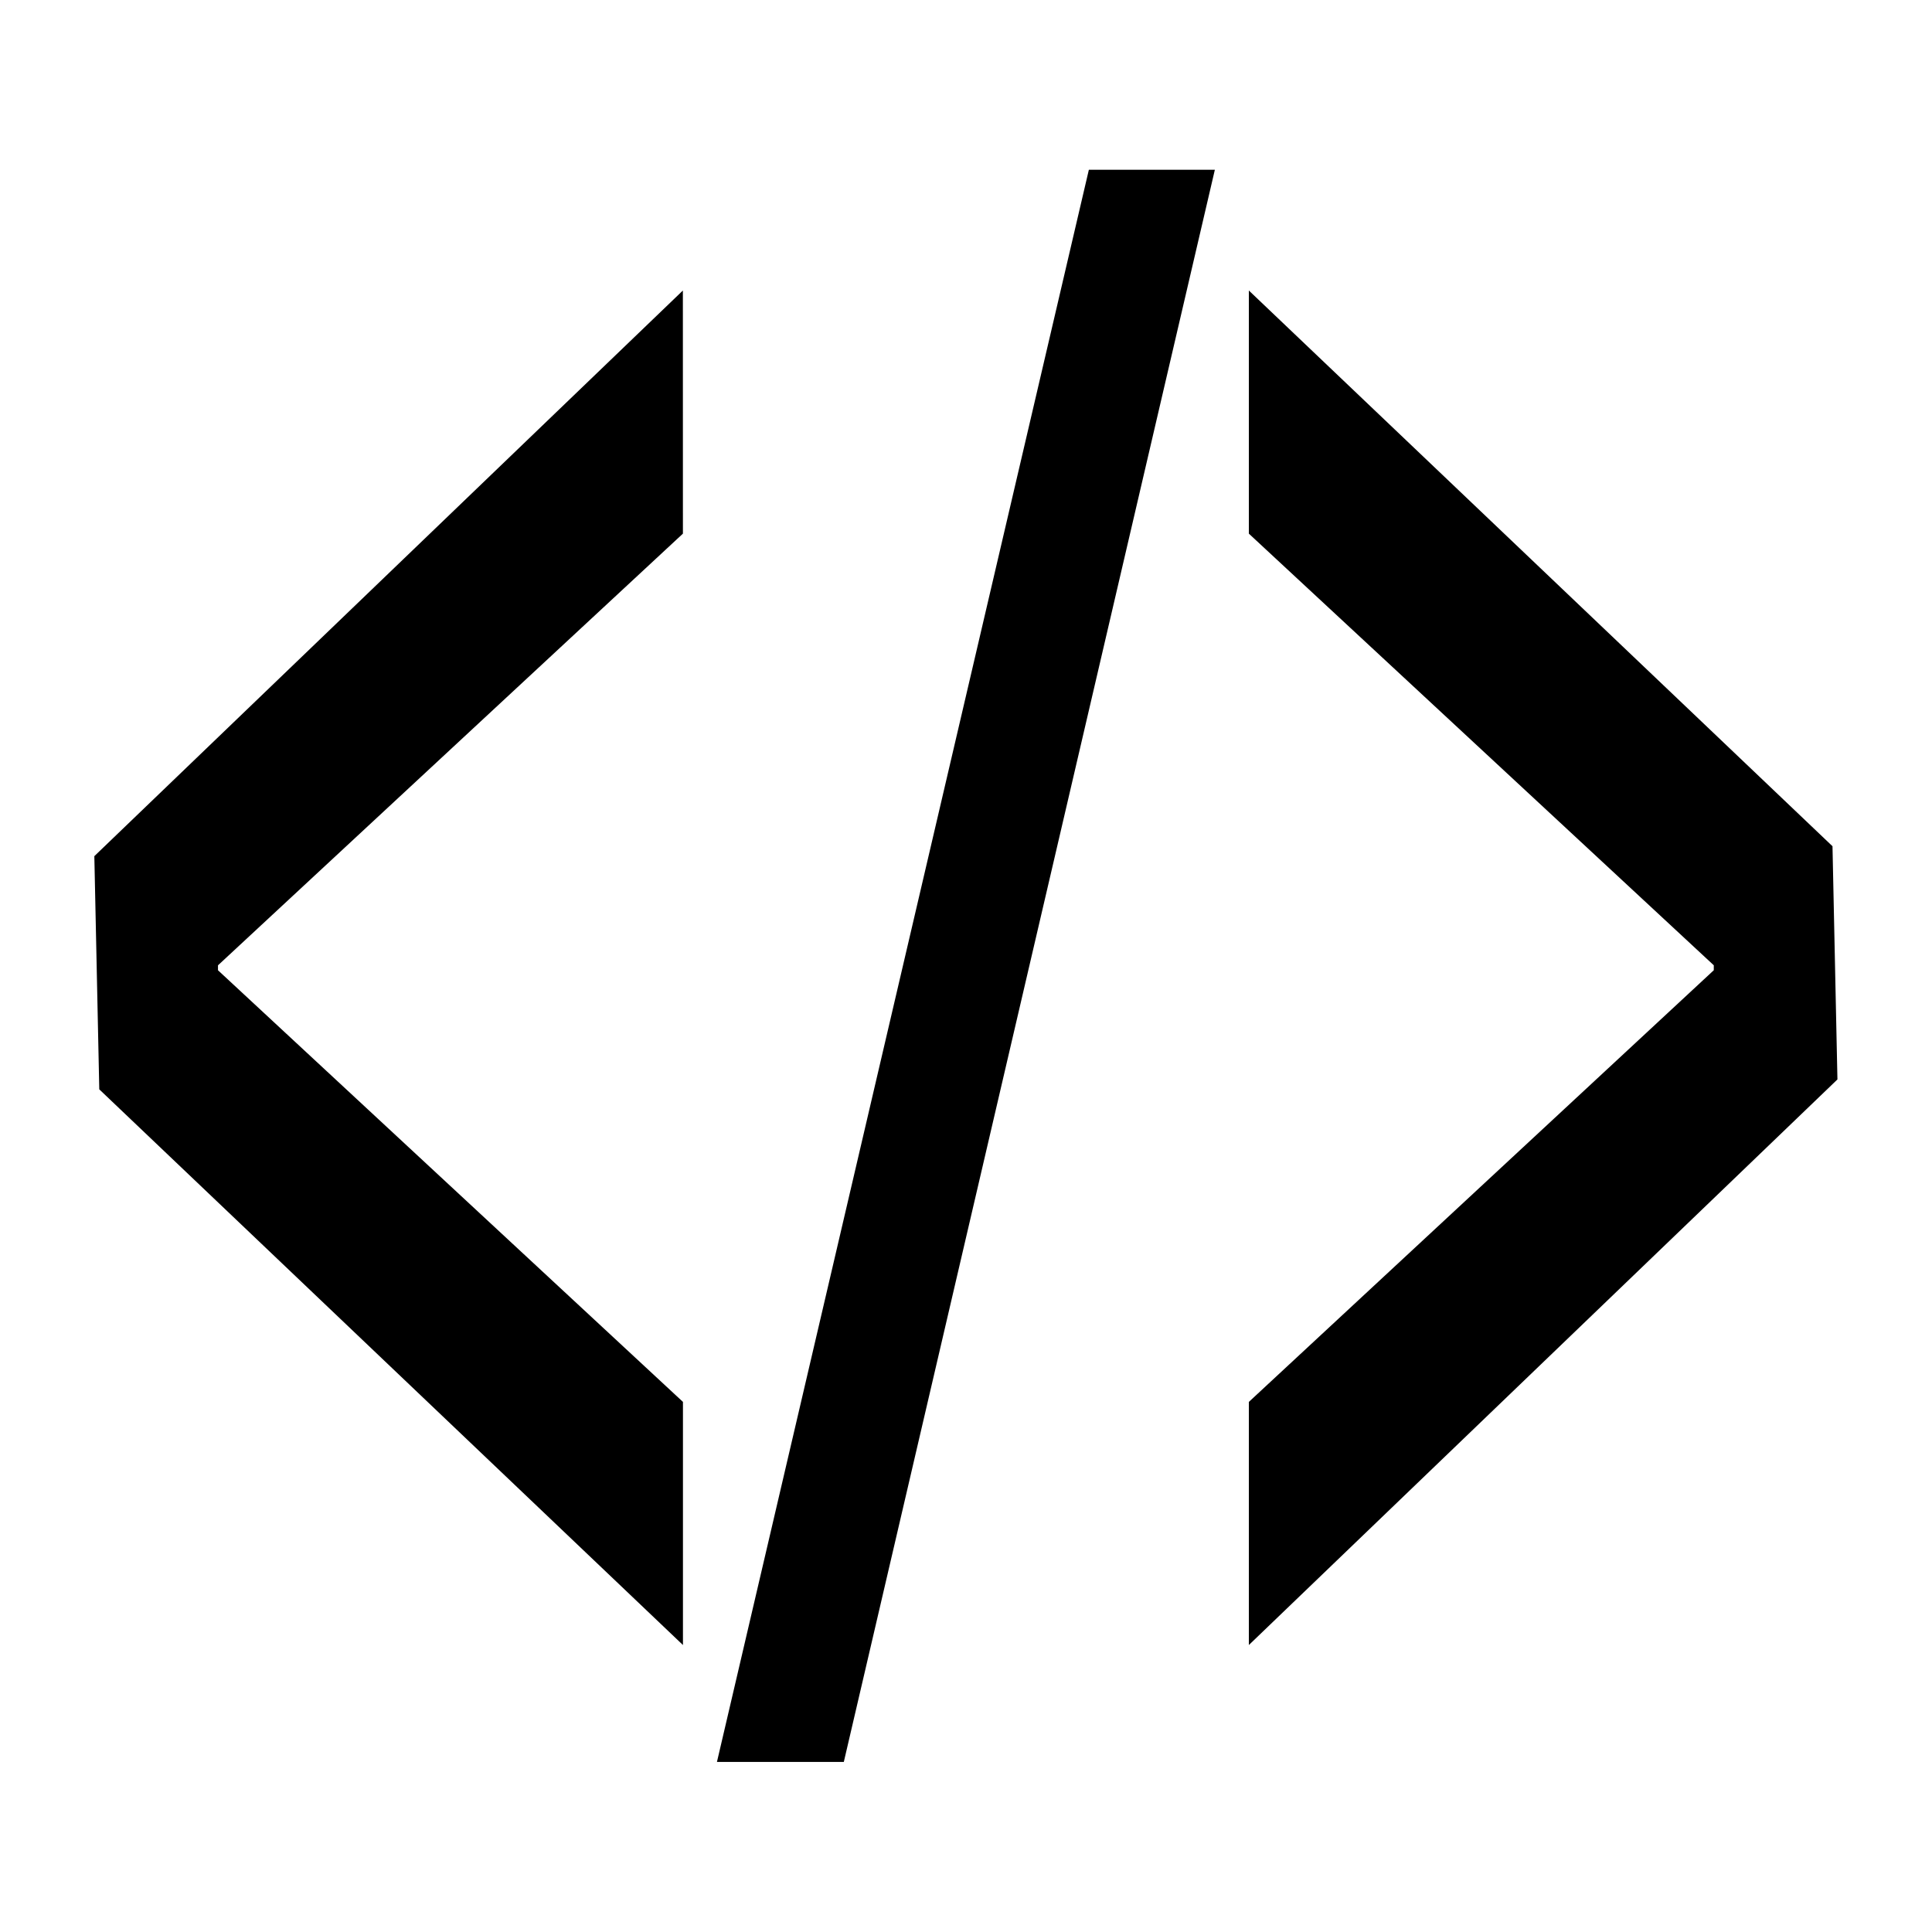<?xml version="1.0" encoding="utf-8"?>
<svg xmlns="http://www.w3.org/2000/svg" viewBox="0 0 512 512">
    <path class="st0" d="M330.96,435.95l155.98-149.89l-1.31-61.8L330.96,76.99v64.43l123.21,114.39v1.31L330.96,371.52V435.95z"/>
    <path class="st1" d="M223.62,466.93l98.33-421.94h-33.39l-98.56,421.94H223.62z"/>
    <path class="st0" d="M180.97,76.99L25,226.89l1.31,61.8l154.68,147.26l0-64.43L57.77,257.13v-1.31l123.21-114.4L180.97,76.99z"/>
</svg>
